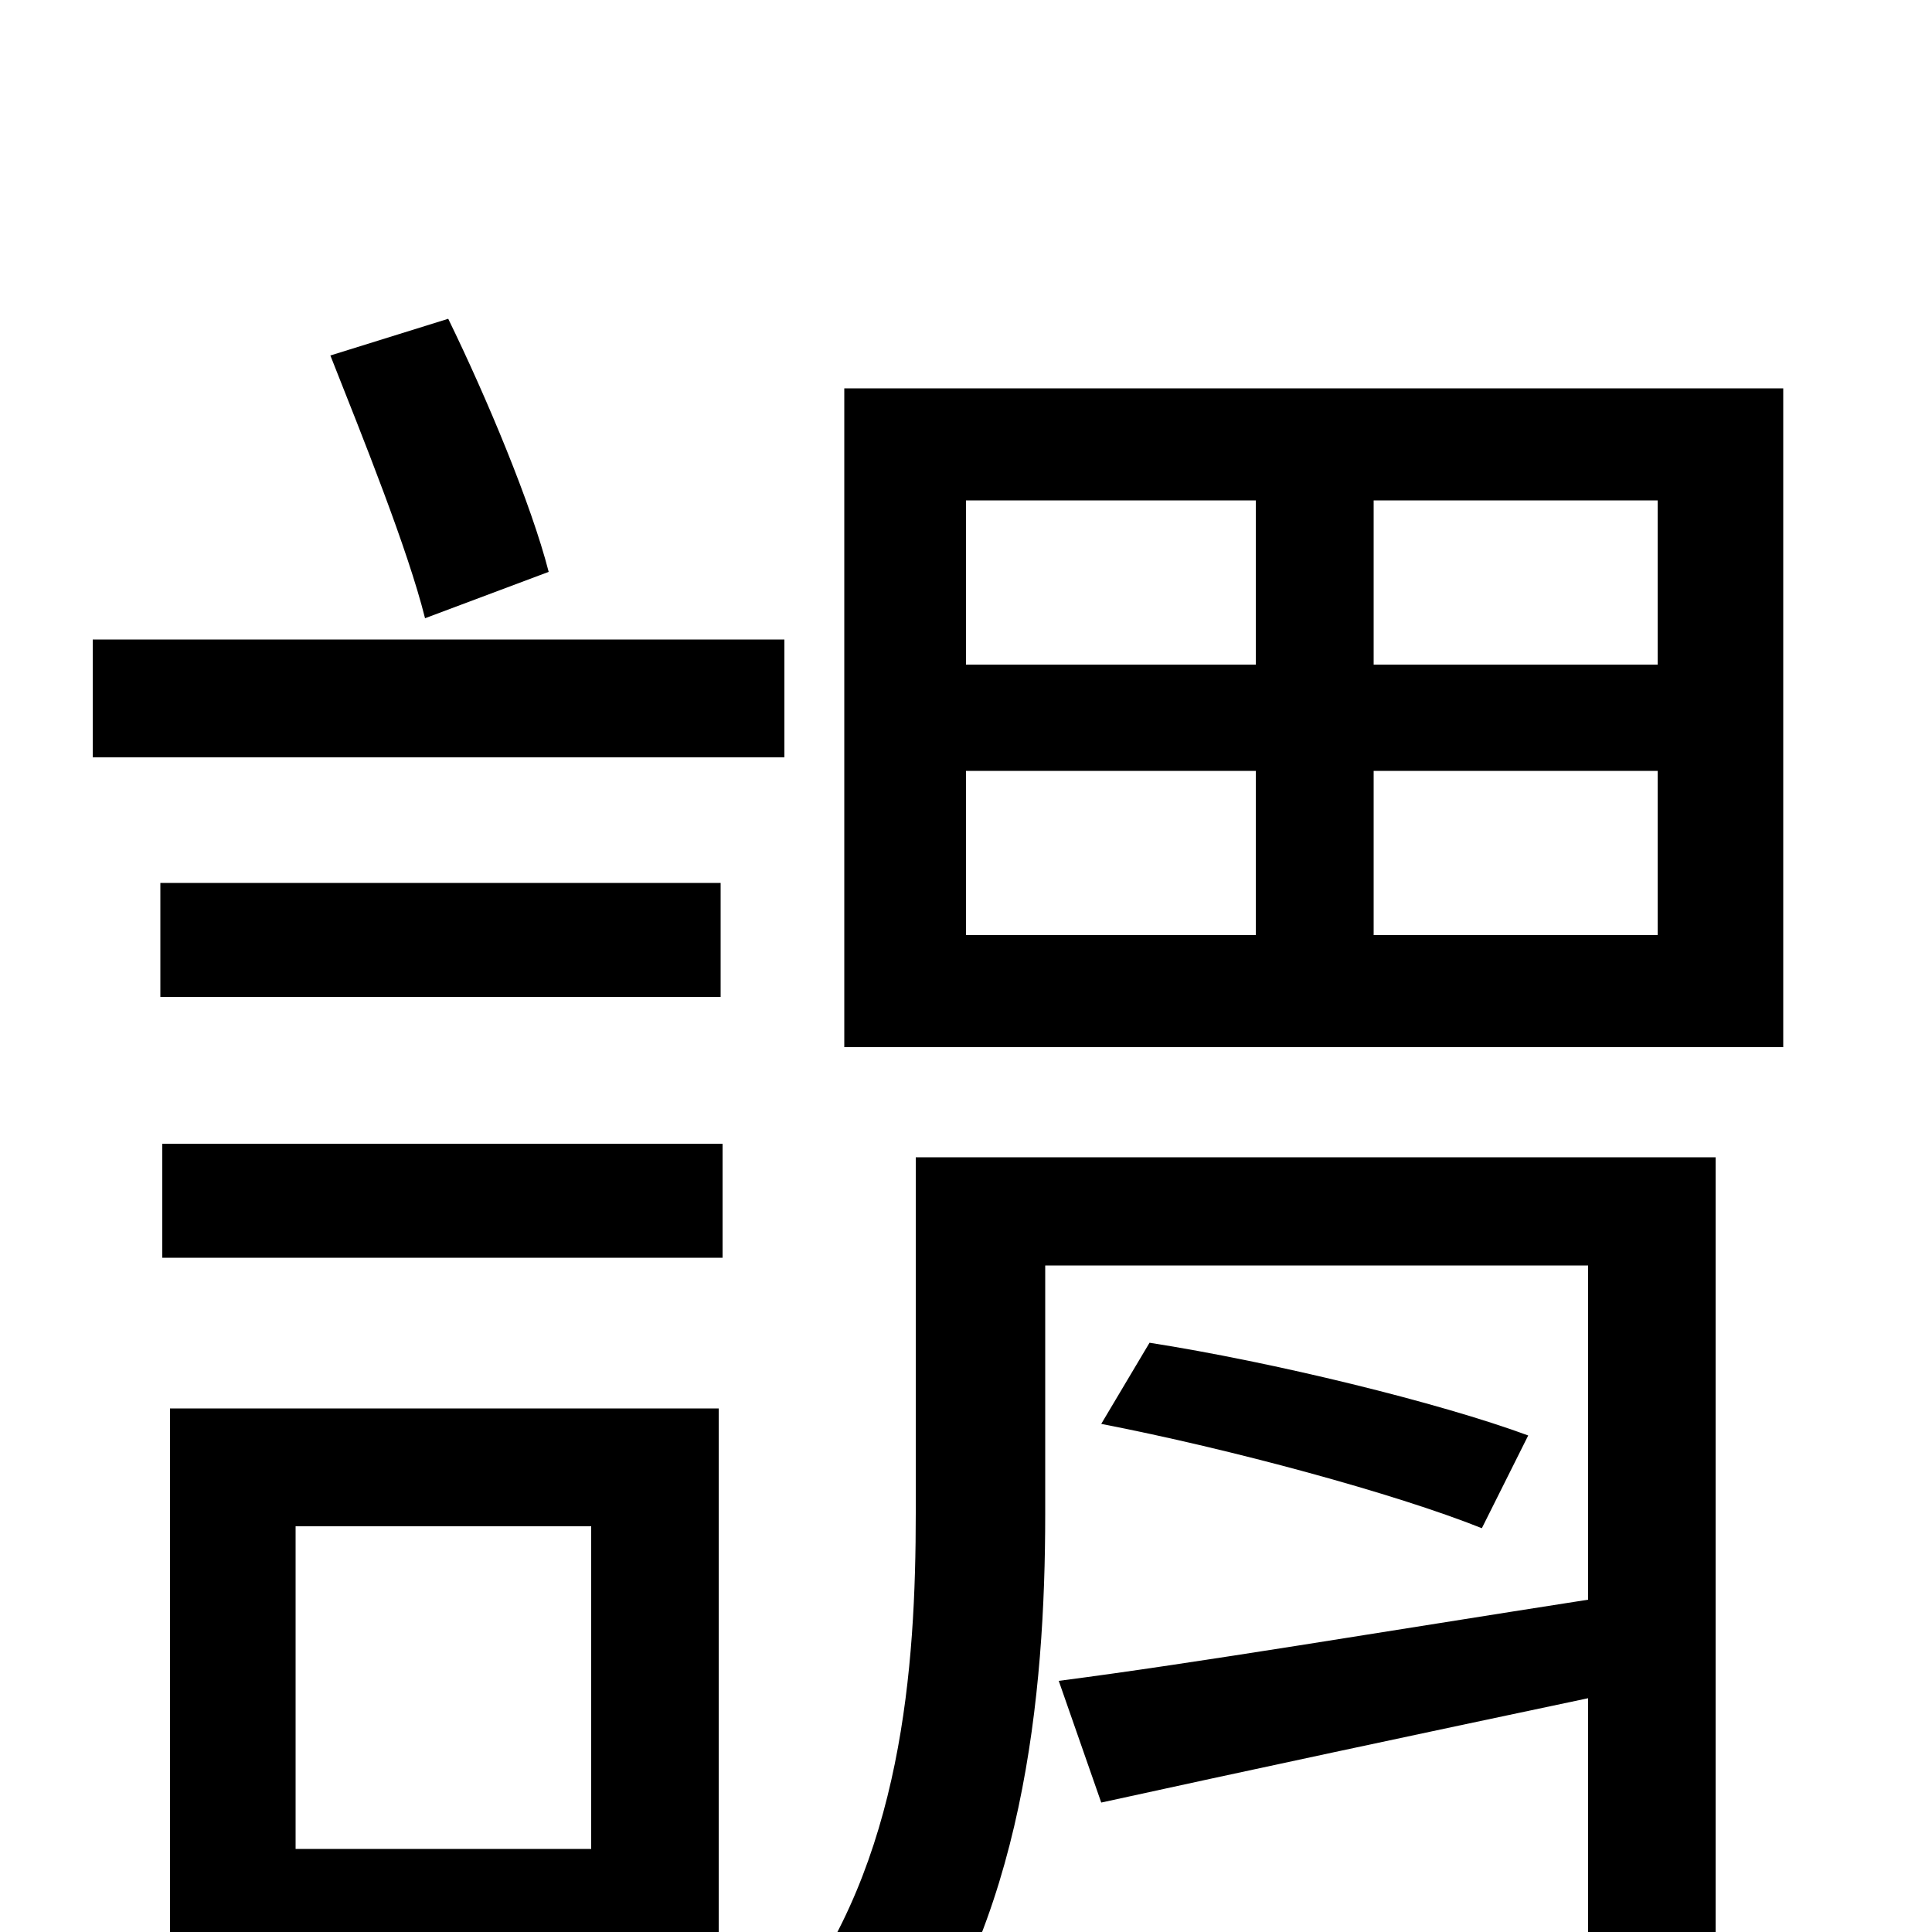 <svg xmlns="http://www.w3.org/2000/svg" viewBox="0 -1000 1000 1000">
	<path fill="#000000" d="M284 -704C275 -739 252 -794 232 -835L171 -816C188 -773 211 -716 220 -680ZM306 -210V-43H153V-210ZM372 -271H88V64H153V18H372ZM84 -349H374V-408H84ZM373 -543H83V-484H373ZM48 -608H406V-669H48ZM888 -401H474V-217C474 -137 467 -36 408 40C424 46 451 69 463 81C530 -3 541 -124 541 -216V-345H822V-172C719 -156 618 -139 548 -130L570 -67C643 -83 732 -102 822 -121V0C822 12 818 16 805 16C793 17 751 17 705 15C713 32 722 56 726 73C789 73 830 72 855 62C880 52 888 35 888 1ZM570 -263C637 -250 722 -227 767 -209L791 -257C745 -274 659 -295 595 -305ZM858 -656H711V-741H858ZM858 -516H711V-601H858ZM500 -601H650V-516H500ZM500 -741H650V-656H500ZM437 -799V-458H923V-799Z"/>
</svg>